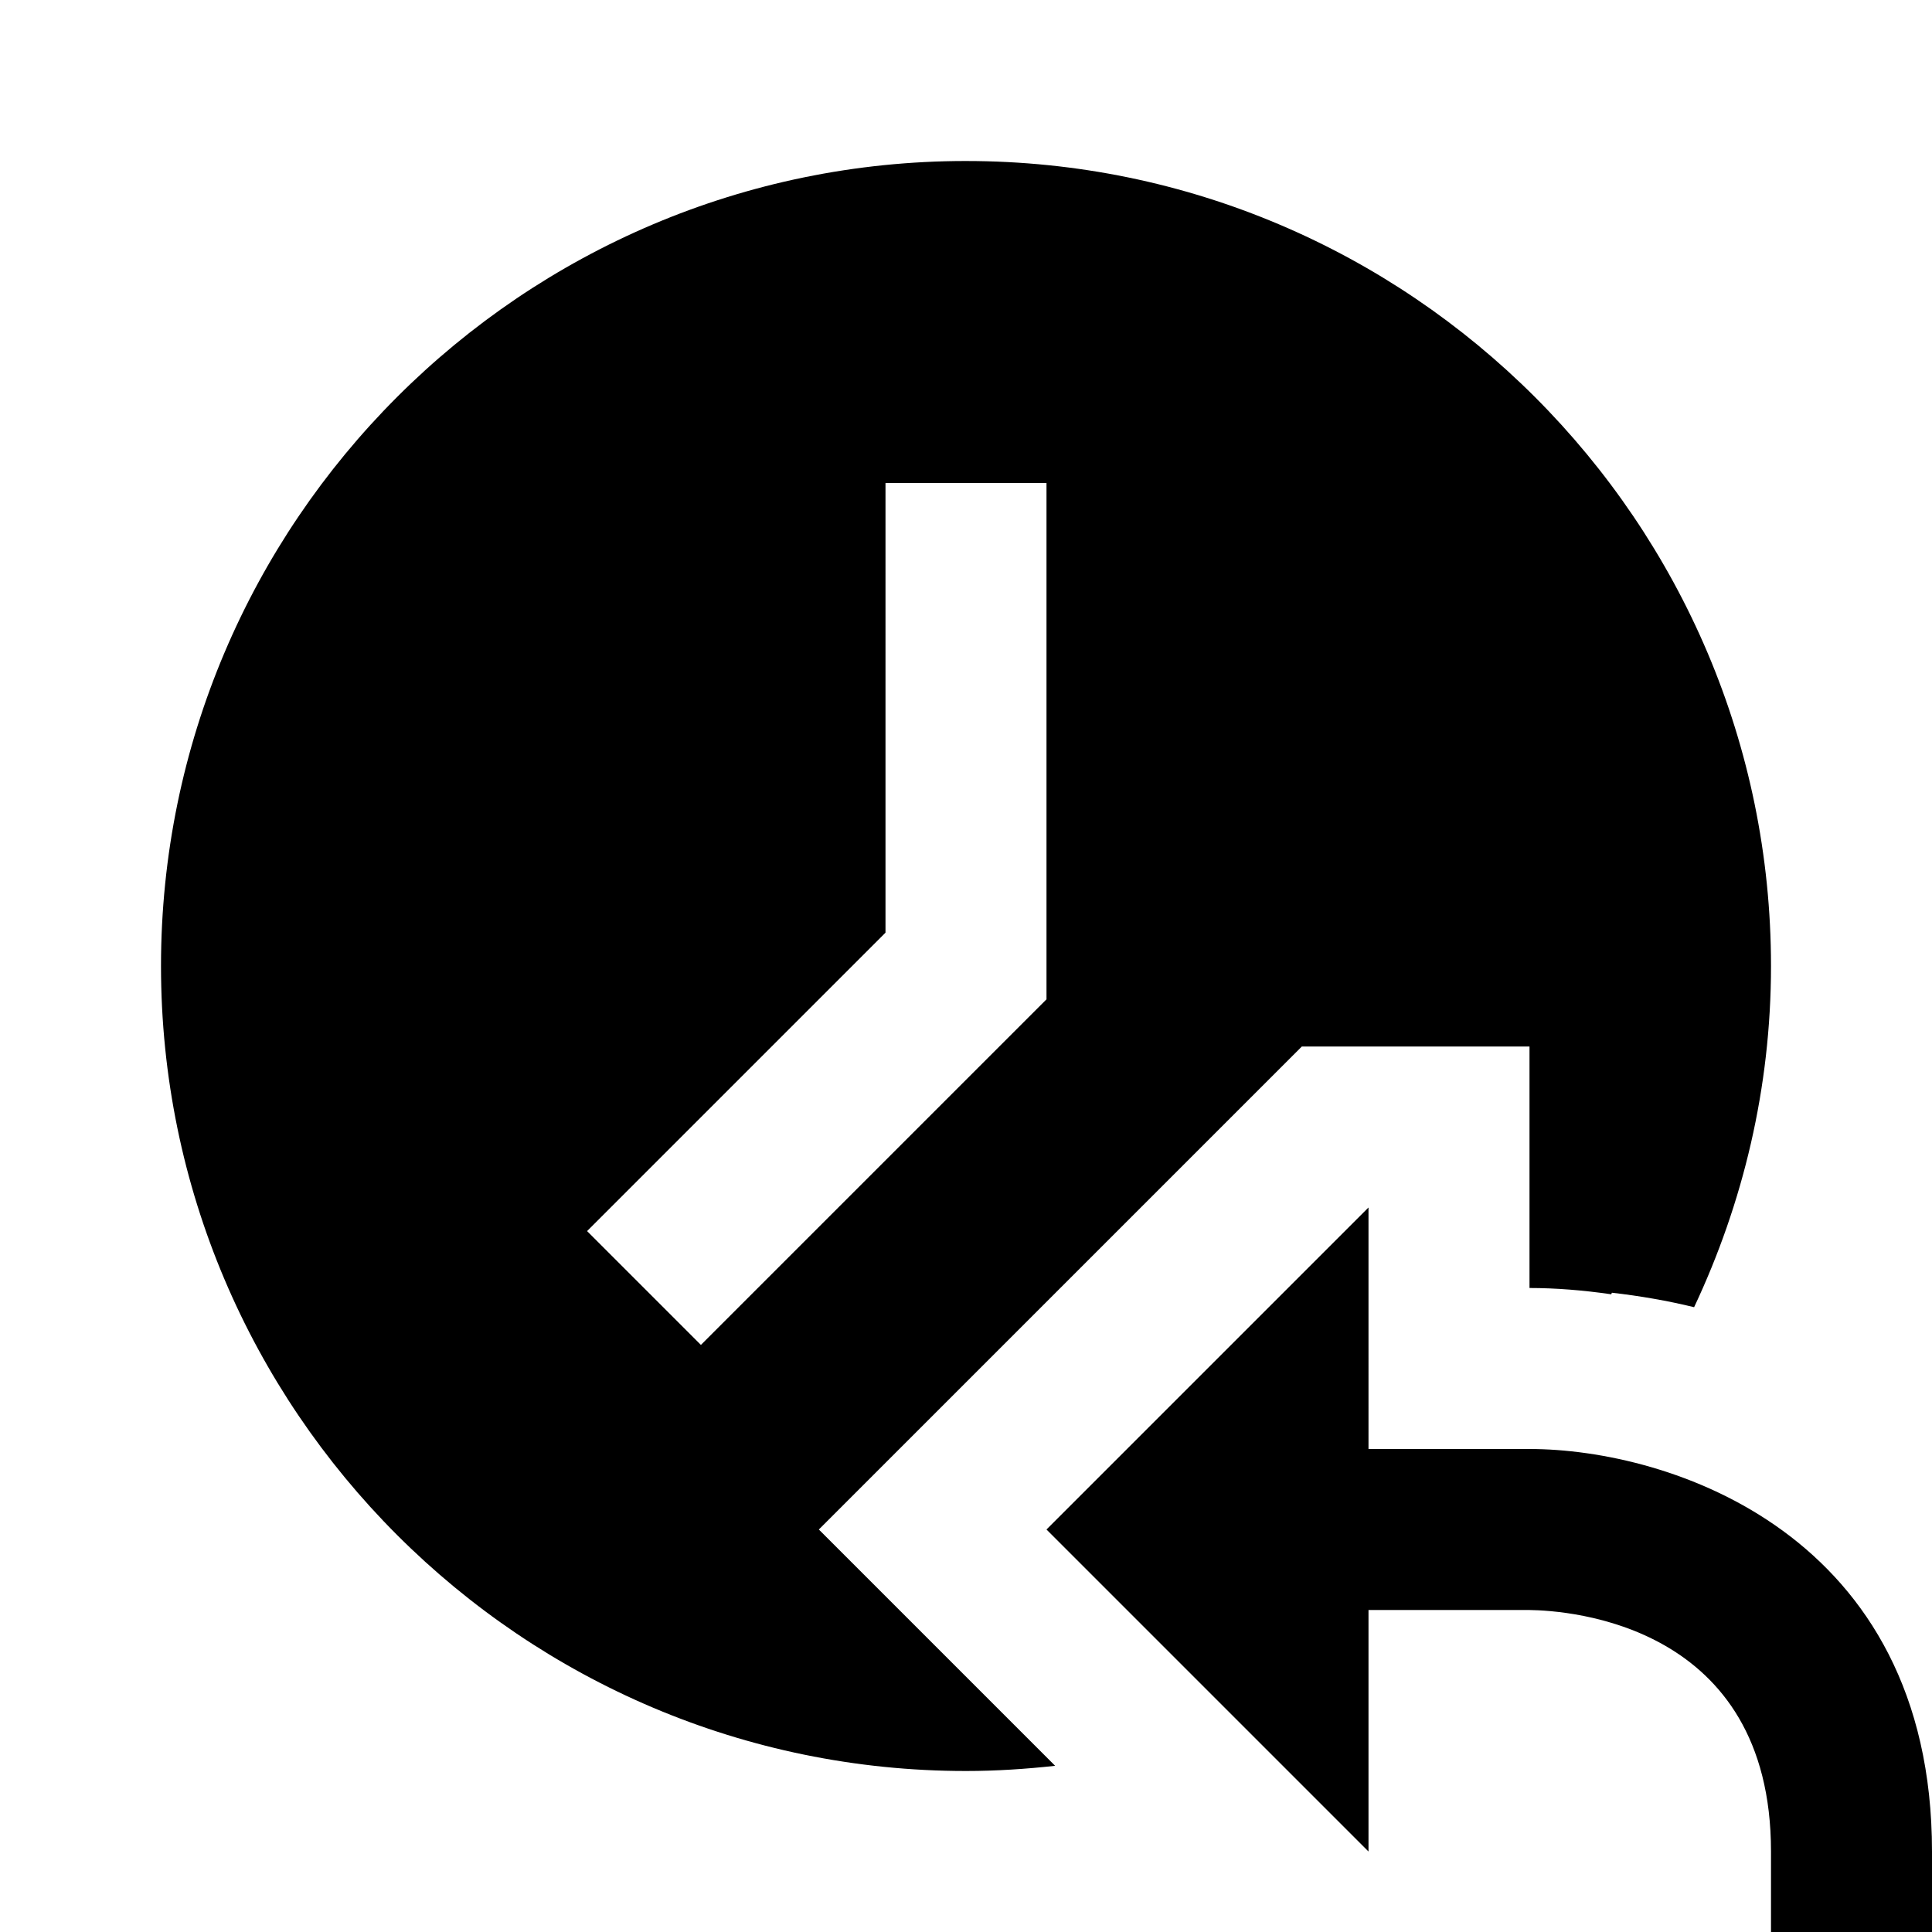 <?xml version="1.0"?>
<svg xmlns="http://www.w3.org/2000/svg" xmlns:xlink="http://www.w3.org/1999/xlink" version="1.1" viewBox="0 0 192 192" width="24px" height="24px"><g fill="none" fill-rule="nonzero" stroke="none" stroke-width="1" stroke-linecap="butt" stroke-linejoin="miter" stroke-miterlimit="10" stroke-dasharray="" stroke-dashoffset="0" font-family="none" font-weight="none" font-size="none" text-anchor="none" style="mix-blend-mode: normal"><path d="M0,192v-192h192v192z" fill="none"/><g fill="#000000"><path d="M96,16c-44.112,0 -80,35.888 -80,80c0,44.112 35.888,80 80,80c2.992,0 5.947,-0.196 8.859,-0.516l-23.484,-23.484l48,-48h22.625v24c2.584,0 5.325,0.217 8.125,0.625c0.024,-0.048 0.038,-0.108 0.062,-0.156c2.8,0.32 5.54,0.797 8.172,1.438c4.856,-10.312 7.641,-21.778 7.641,-33.906c0,-44.112 -35.888,-80 -80,-80zM88,48h16v51.312l-34.344,34.344l-11.312,-11.312l29.656,-29.656zM136,120l-32,32l32,32v-24h15.953c4.016,0.048 24.047,1.416 24.047,24v8h16v-8c0,-31.64 -26.168,-40 -40,-40h-16z"/></g></g></svg>
